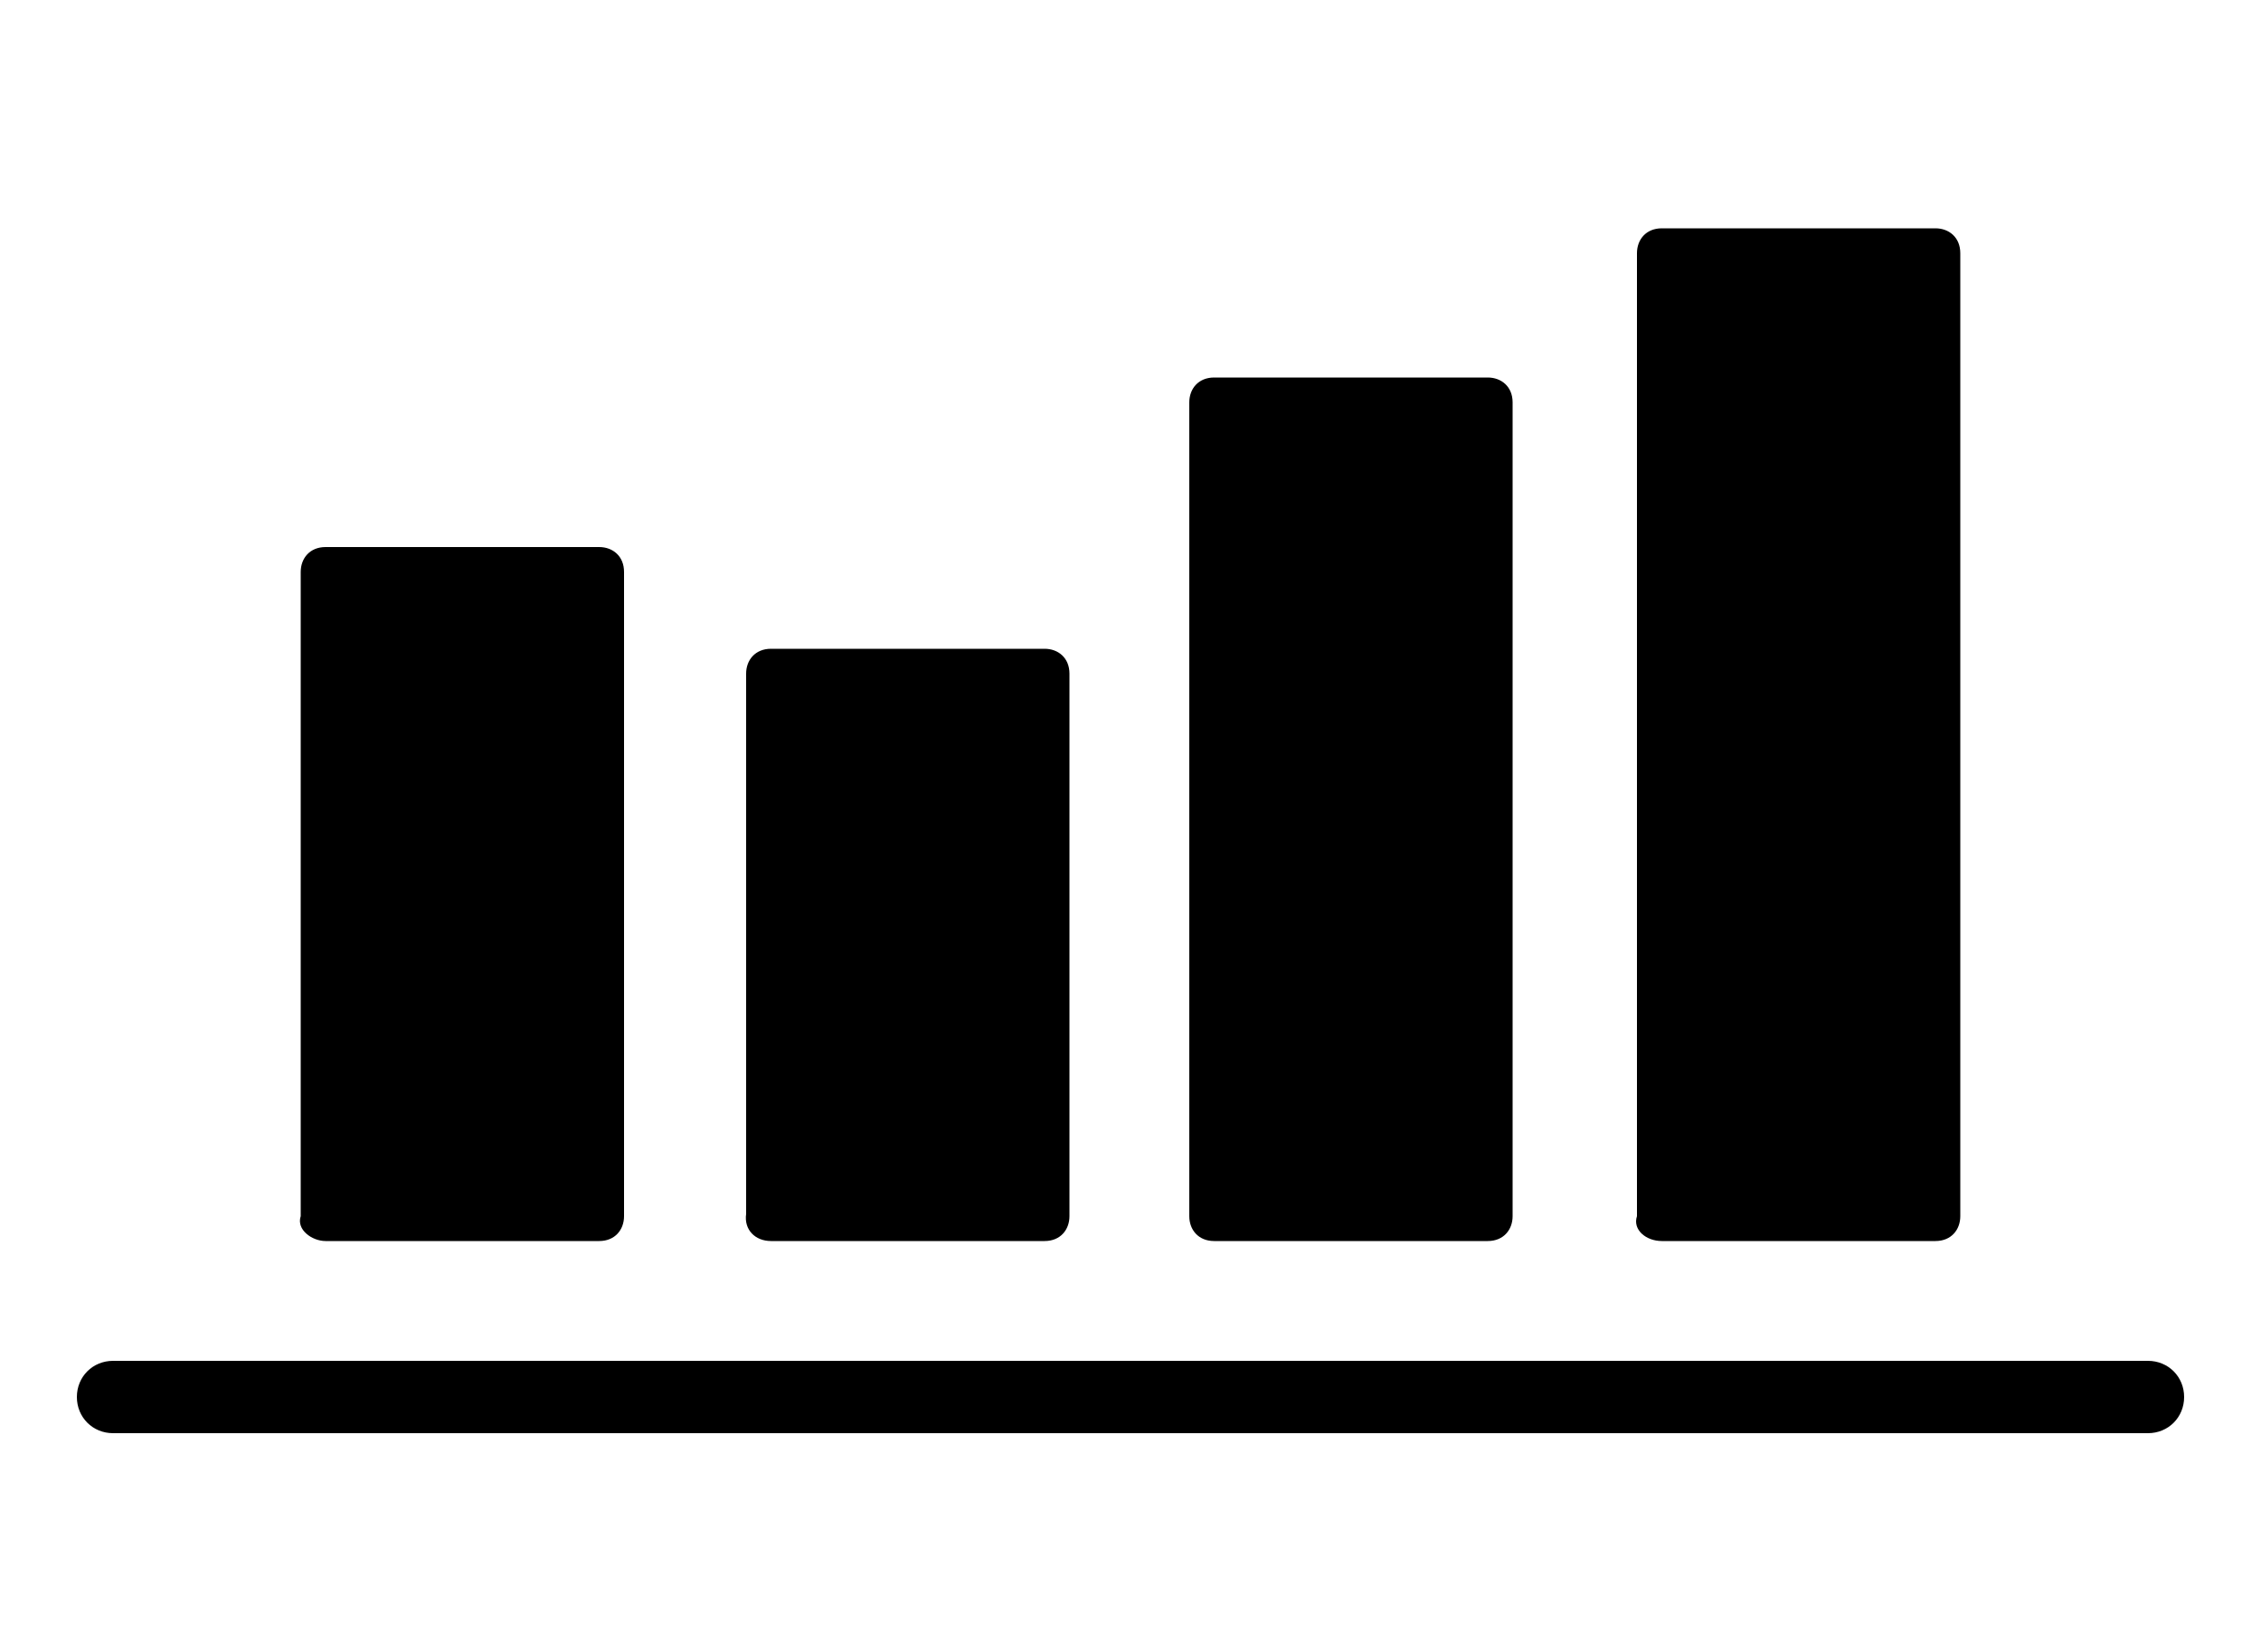 <?xml version="1.0" encoding="utf-8"?>
<!-- Generator: Adobe Illustrator 23.1.1, SVG Export Plug-In . SVG Version: 6.00 Build 0)  -->
<svg version="1.1" id="Capa_1" xmlns="http://www.w3.org/2000/svg" xmlns:xlink="http://www.w3.org/1999/xlink" x="0px" y="0px"
	 viewBox="0 0 100 73.1" style="enable-background:new 0 0 100 73.1;" xml:space="preserve">
<g>
	<g>
		<path d="M14.4,54.9h12.1c0.7,0,1.1-0.5,1.1-1.1V25.3c0-0.7-0.5-1.1-1.1-1.1H14.4c-0.7,0-1.1,0.5-1.1,1.1v28.5
			C13.1,54.4,13.8,54.9,14.4,54.9z"/>
	</g>
	<g>
		<path d="M34.1,54.9h12.1c0.7,0,1.1-0.5,1.1-1.1v-24c0-0.7-0.5-1.1-1.1-1.1H34.1c-0.7,0-1.1,0.5-1.1,1.1v23.9
			C32.9,54.4,33.4,54.9,34.1,54.9z"/>
	</g>
	<g>
		<path d="M53.7,54.9h12.1c0.7,0,1.1-0.5,1.1-1.1v-36c0-0.7-0.5-1.1-1.1-1.1H53.7c-0.7,0-1.1,0.5-1.1,1.1v36
			C52.6,54.4,53,54.9,53.7,54.9z"/>
	</g>
	<g>
		<path d="M73.5,54.9h12.1c0.7,0,1.1-0.5,1.1-1.1V11.2c0-0.7-0.5-1.1-1.1-1.1H73.5c-0.7,0-1.1,0.5-1.1,1.1v42.6
			C72.2,54.4,72.8,54.9,73.5,54.9z"/>
	</g>
</g>
<g>
	<path d="M95,63.4H5c-0.9,0-1.6-0.7-1.6-1.6s0.7-1.6,1.6-1.6h90c0.9,0,1.6,0.7,1.6,1.6S95.9,63.4,95,63.4z"/>
</g>
</svg>
